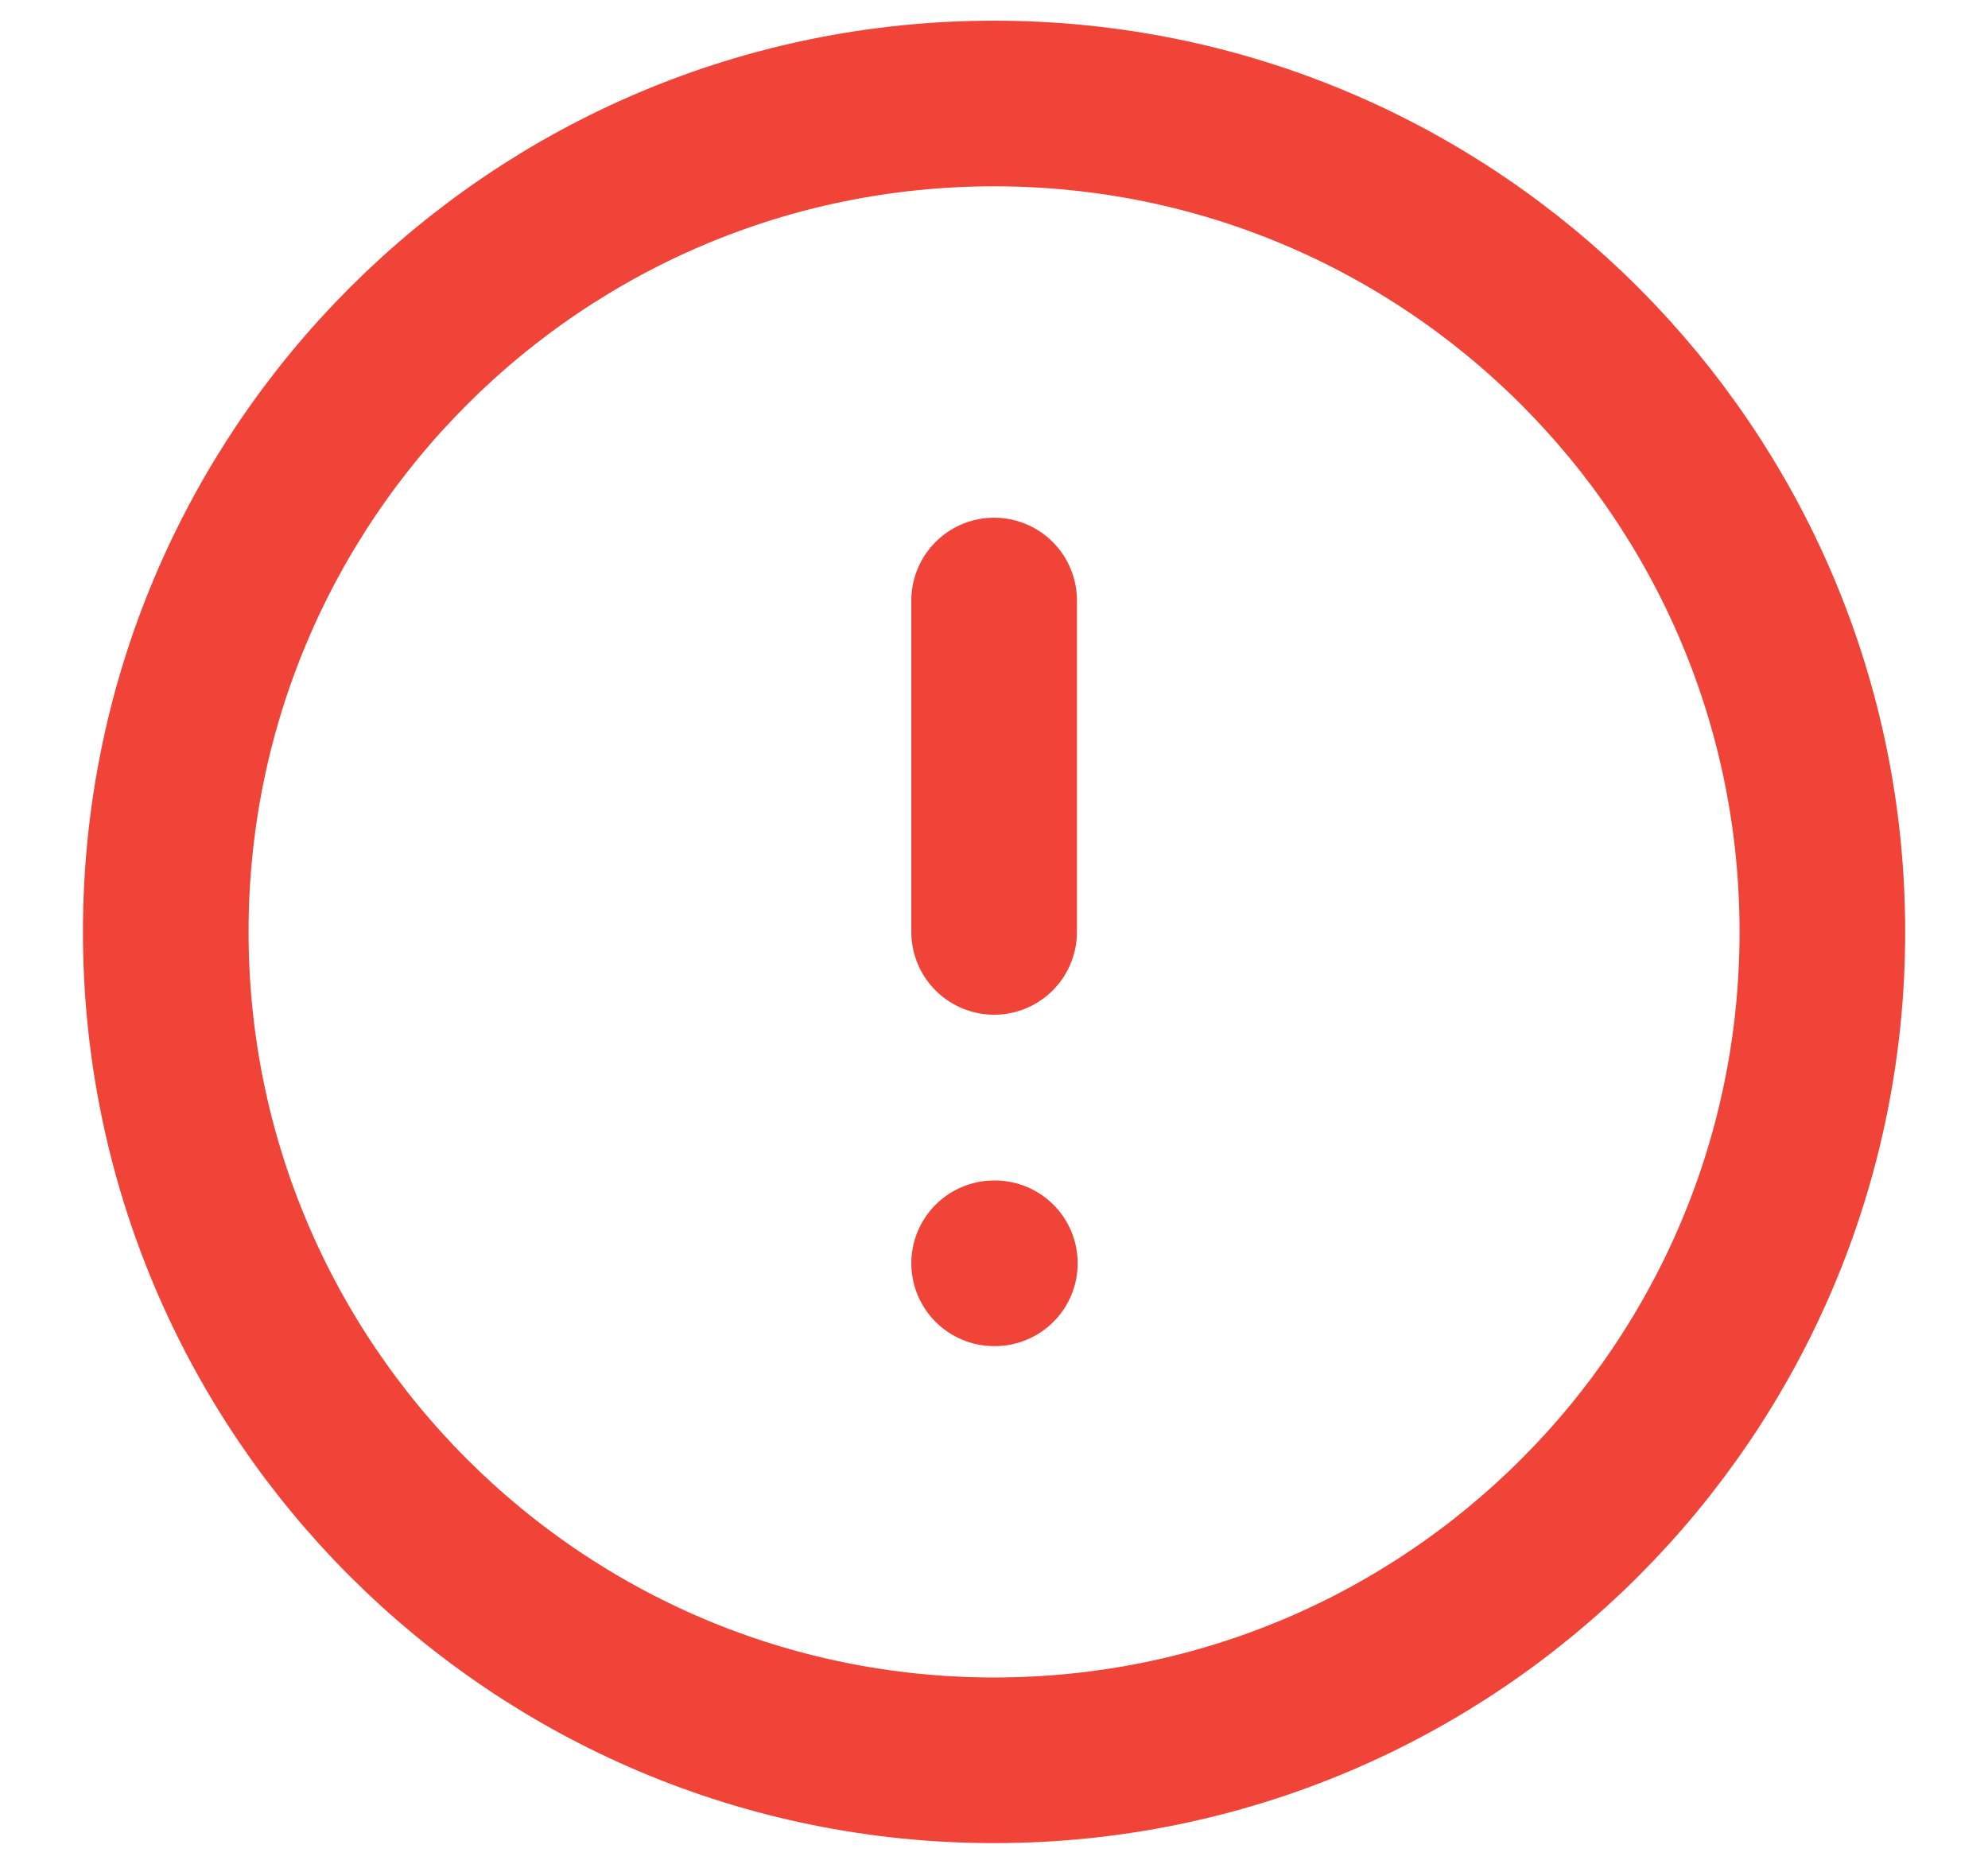 <svg width="16" height="15" viewBox="0 0 16 15" fill="none" xmlns="http://www.w3.org/2000/svg">
<path d="M8.001 4.833V7.5M8.001 10.167H8.007M14.667 7.5C14.667 11.182 11.683 14.167 8.001 14.167C4.319 14.167 1.334 11.182 1.334 7.5C1.334 3.818 4.319 0.833 8.001 0.833C11.683 0.833 14.667 3.818 14.667 7.5Z" stroke="#F04438" stroke-width="1.333" stroke-linecap="round" stroke-linejoin="round"/>
</svg>

